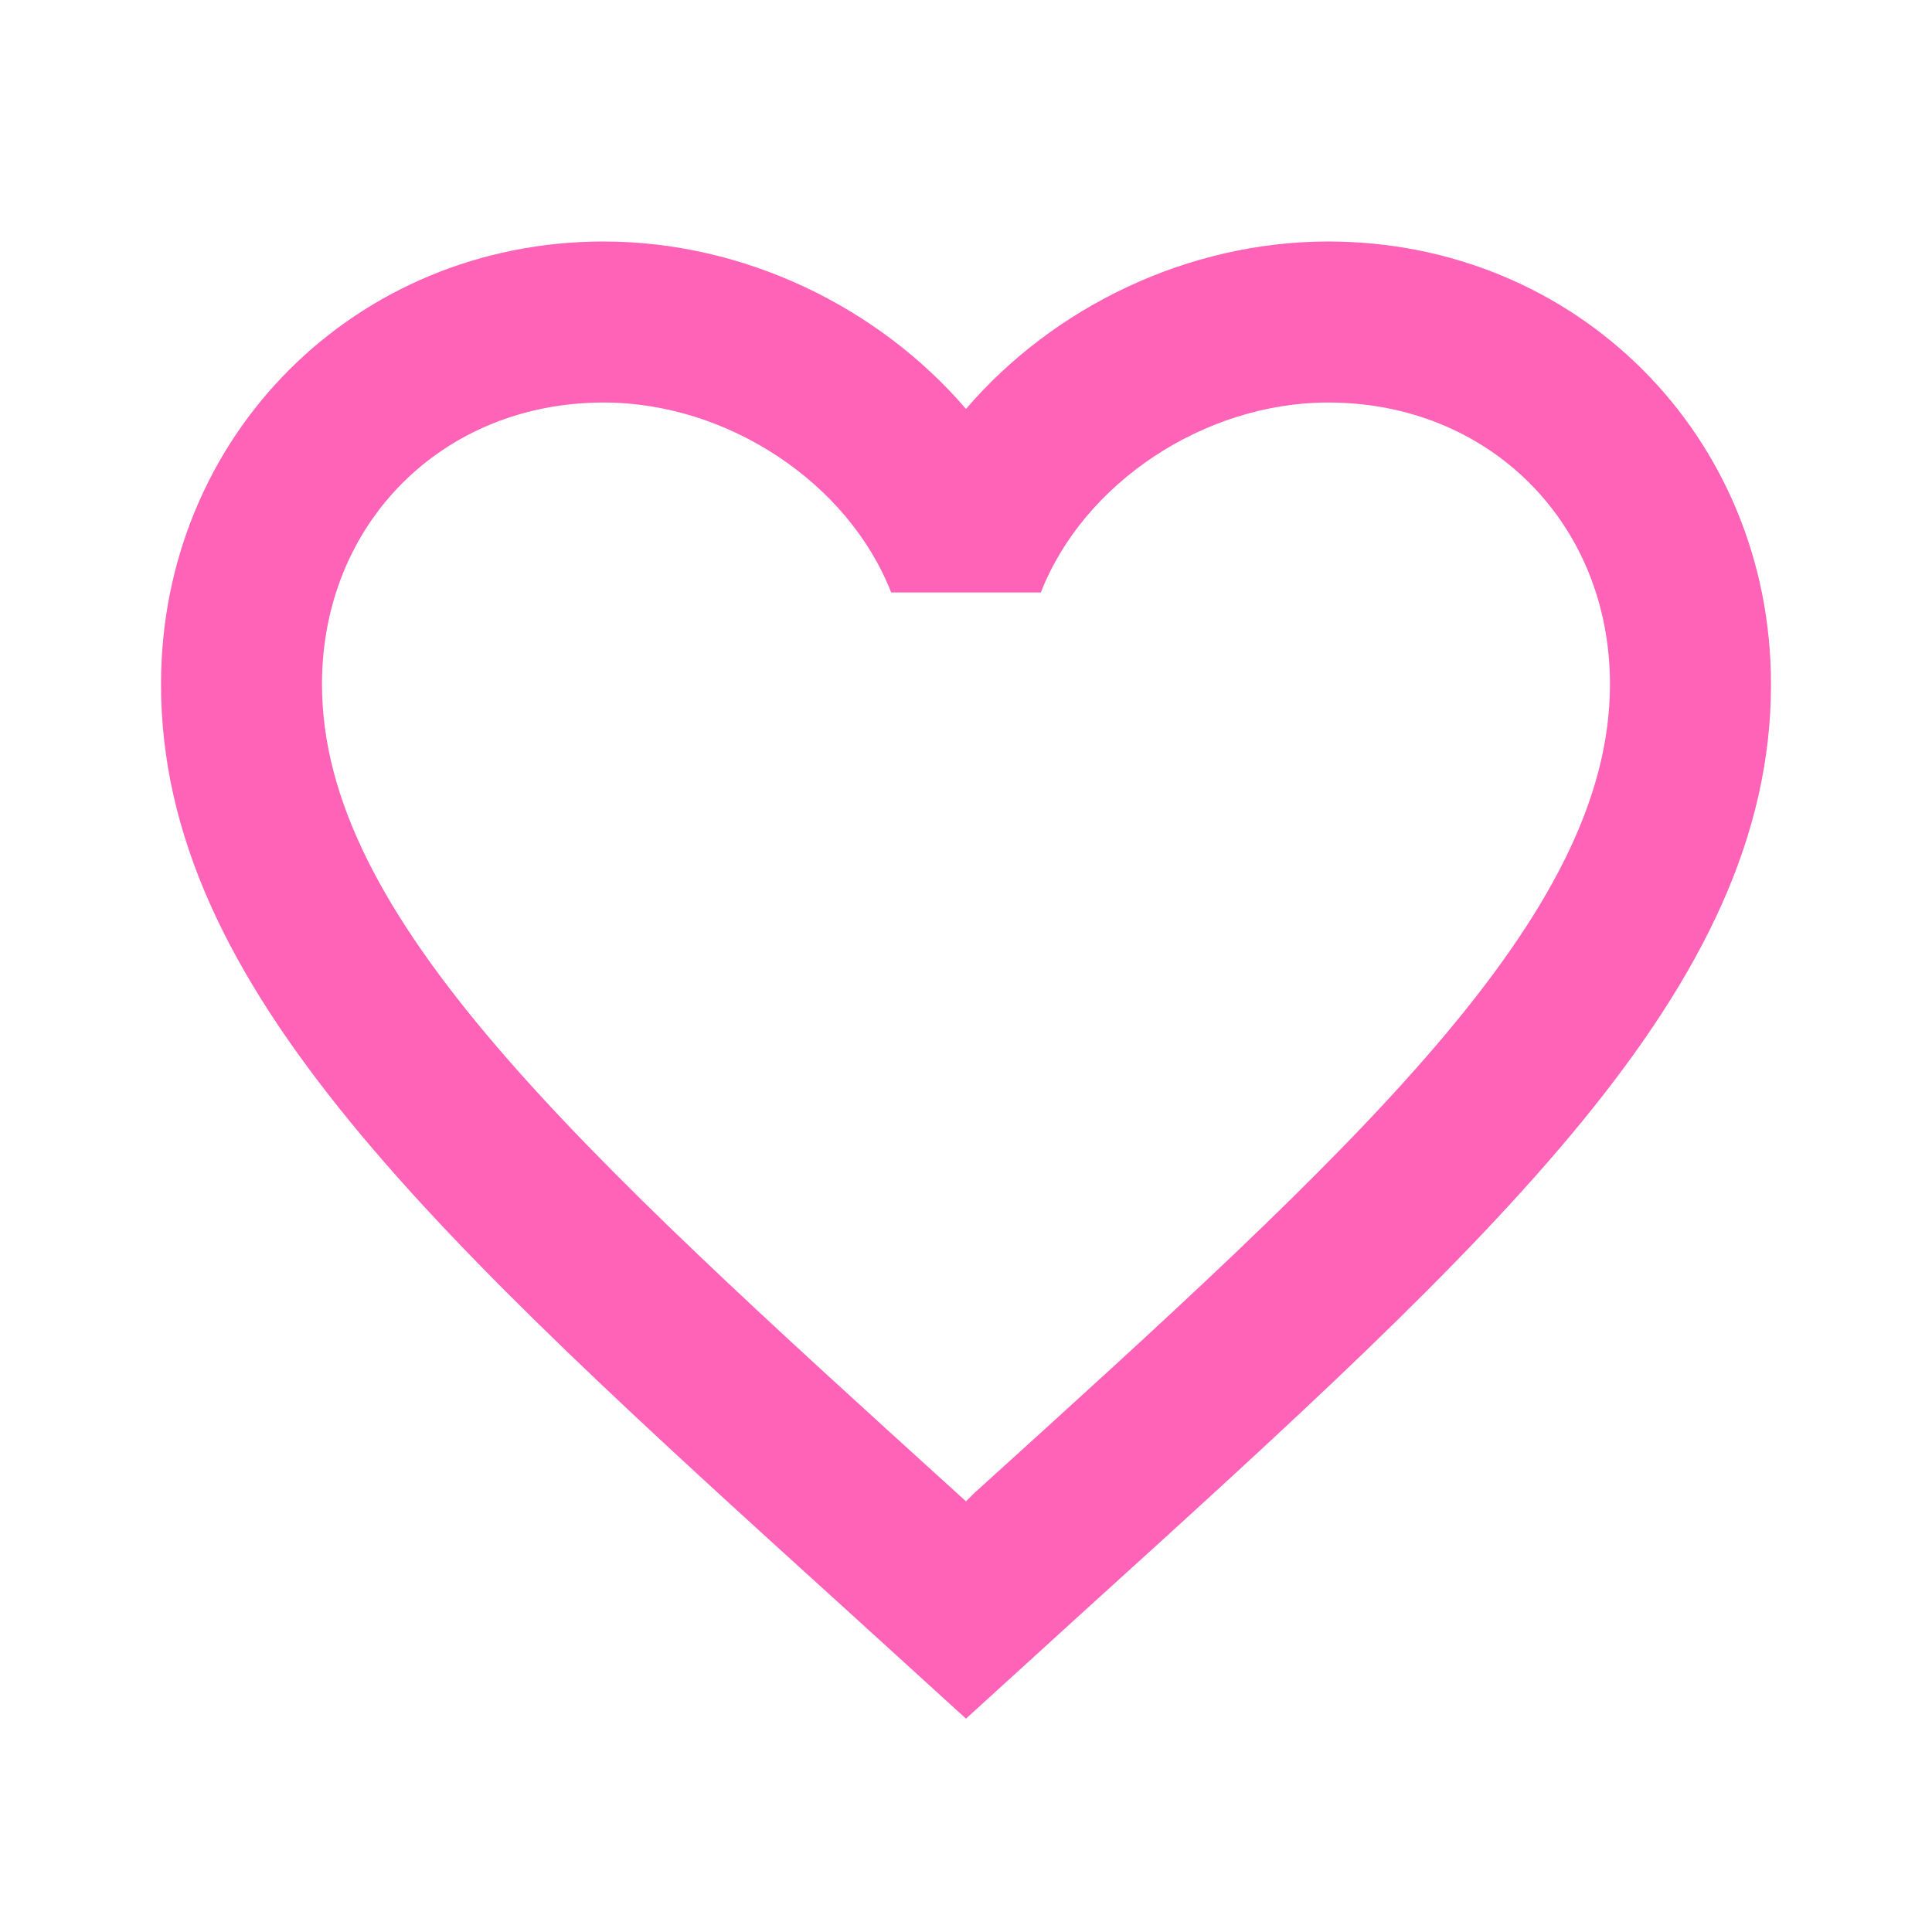 <svg width="35" height="35" viewBox="0 0 35 35" fill="none" xmlns="http://www.w3.org/2000/svg">
<path d="M17.646 27.052L17.5 27.198L17.339 27.052C10.412 20.767 5.833 16.61 5.833 12.396C5.833 9.479 8.021 7.292 10.937 7.292C13.183 7.292 15.371 8.75 16.144 10.733H18.856C19.629 8.75 21.817 7.292 24.062 7.292C26.979 7.292 29.166 9.479 29.166 12.396C29.166 16.61 24.587 20.767 17.646 27.052ZM24.062 4.375C21.525 4.375 19.089 5.556 17.5 7.408C15.91 5.556 13.475 4.375 10.937 4.375C6.446 4.375 2.917 7.89 2.917 12.396C2.917 17.894 7.875 22.4 15.385 29.21L17.5 31.135L19.614 29.21C27.125 22.4 32.083 17.894 32.083 12.396C32.083 7.89 28.554 4.375 24.062 4.375Z" fill="#FF63B8"/>
</svg>

